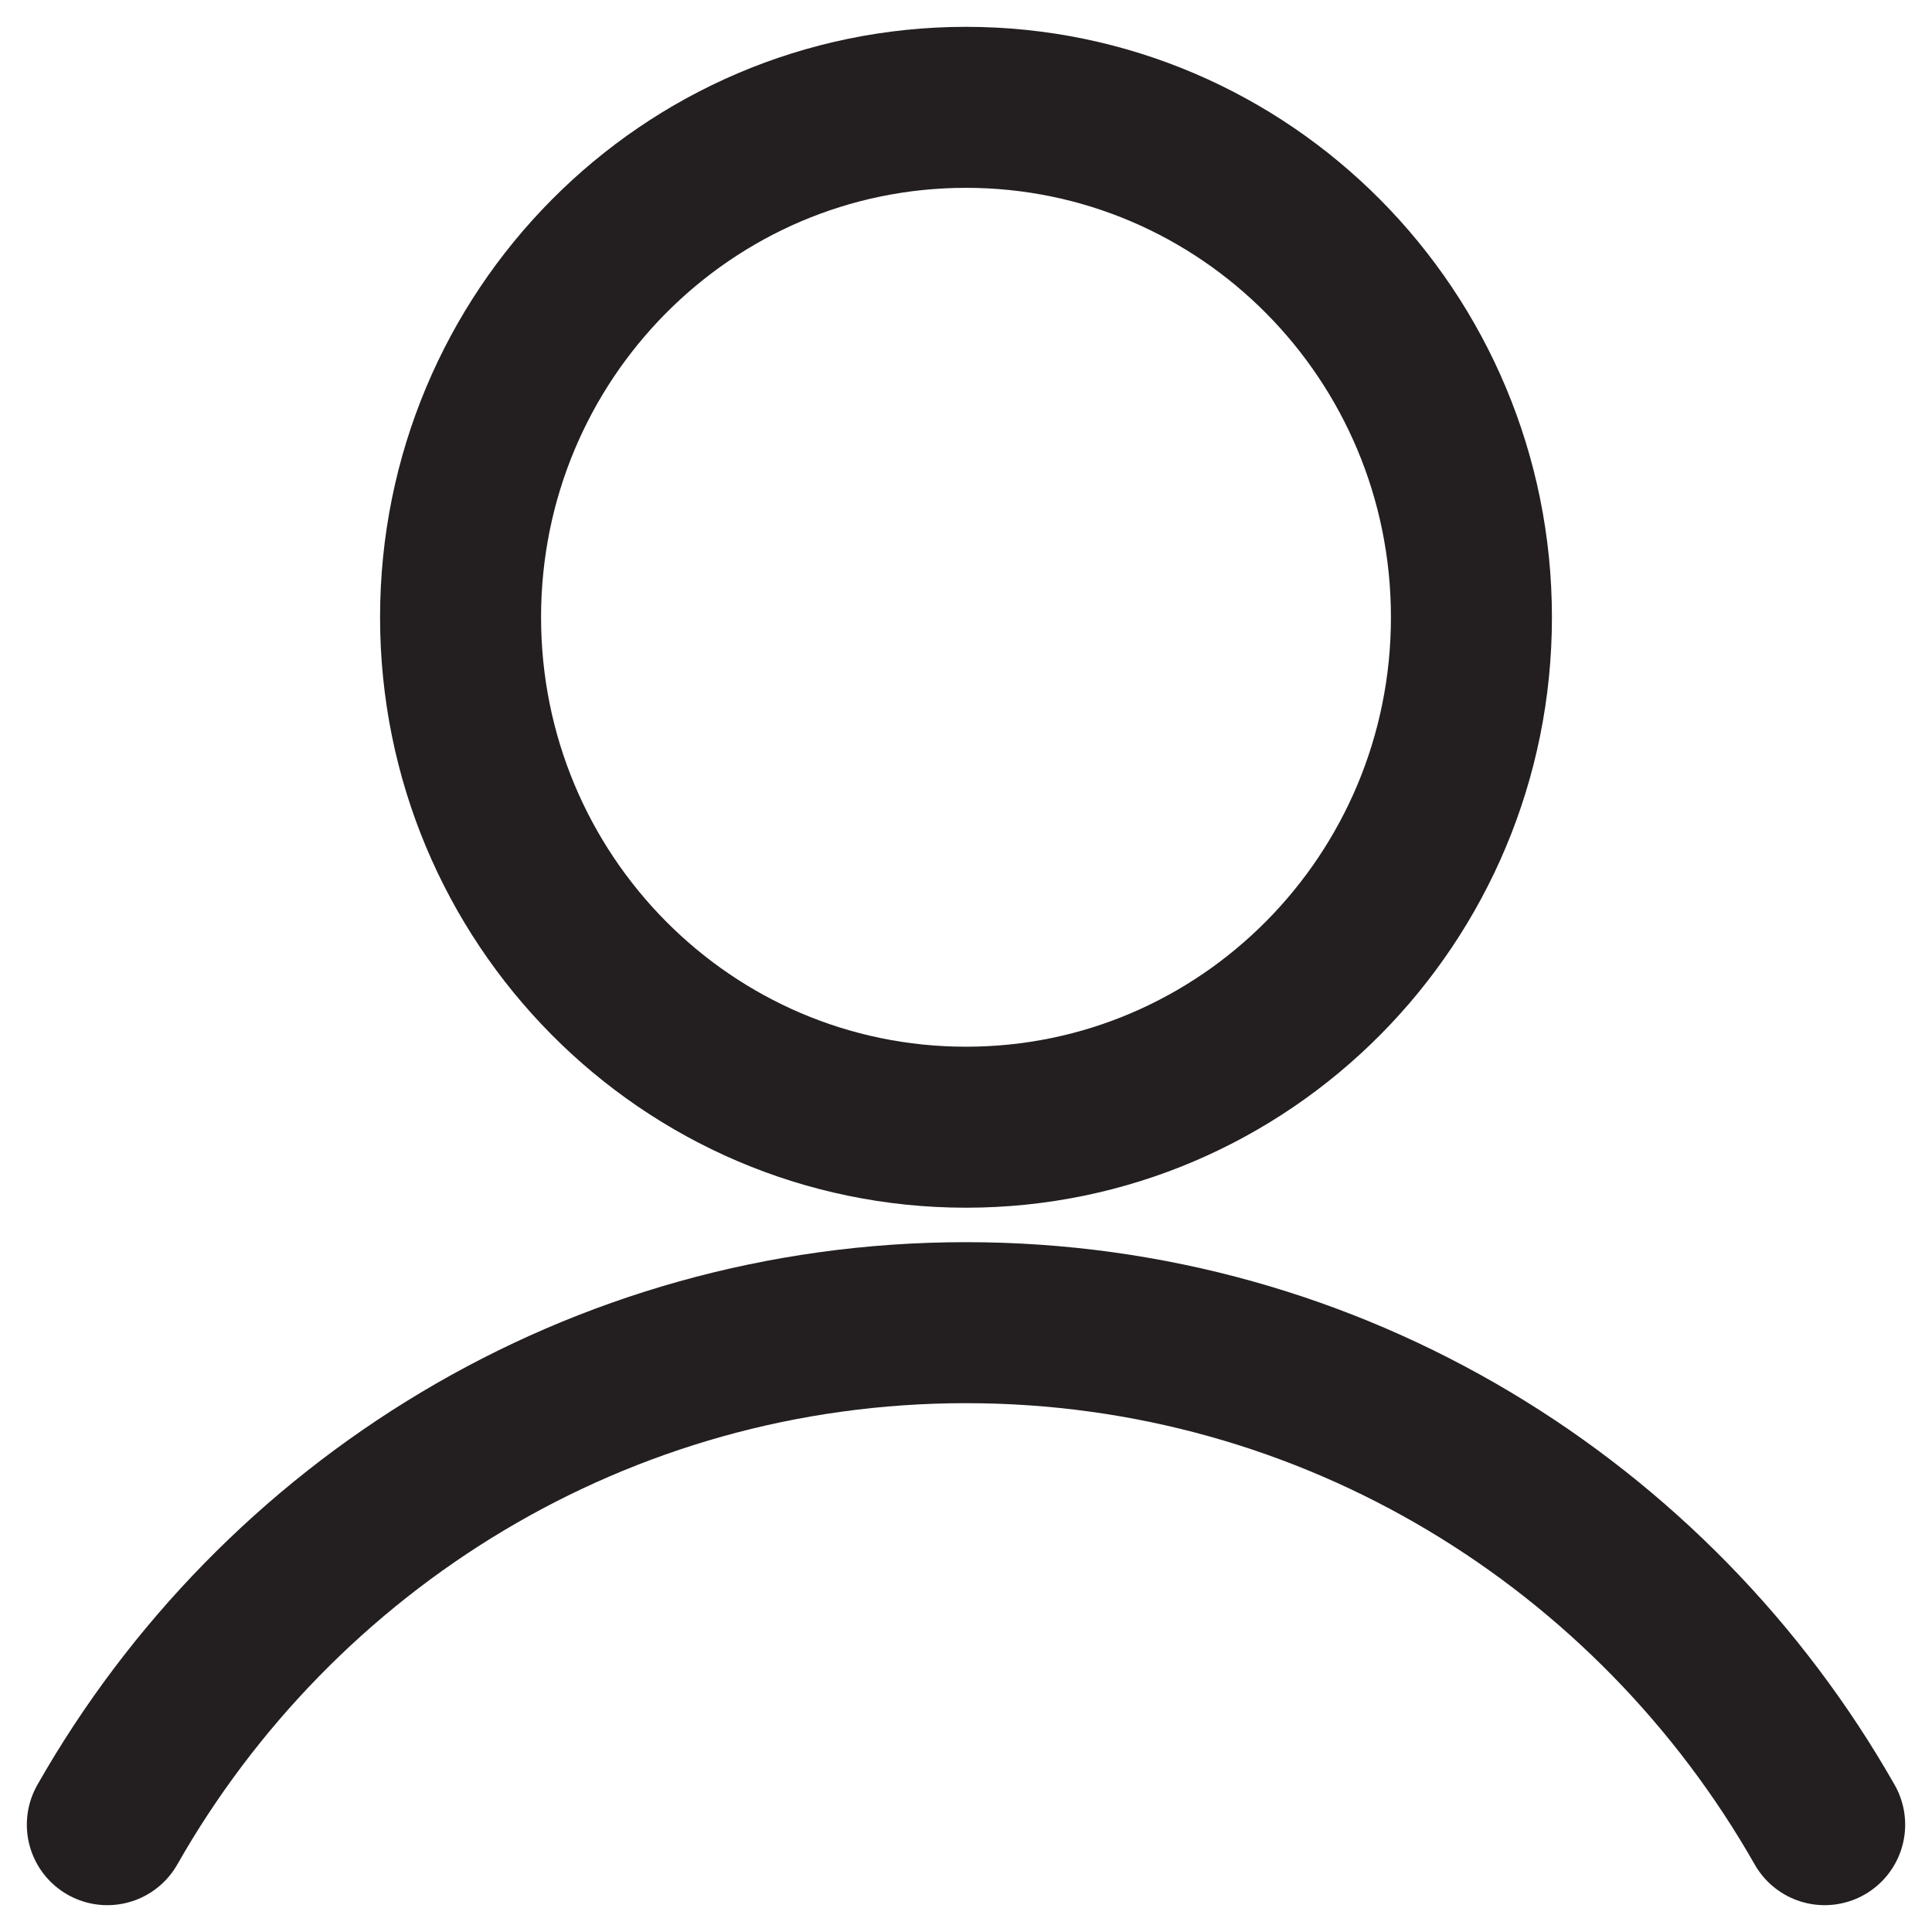 <svg width="18" height="18" viewBox="0 0 18 18" fill="none" xmlns="http://www.w3.org/2000/svg">
<path d="M9 10.502C11.601 10.502 13.709 8.375 13.709 5.751C13.709 3.127 11.601 1 9 1C6.399 1 4.291 3.127 4.291 5.751C4.291 8.375 6.399 10.502 9 10.502Z" stroke="#231F20" stroke-width="1.5" stroke-miterlimit="10"/>
<path d="M1 17C2.59 14.205 5.577 12.323 9 12.323C12.423 12.323 15.41 14.205 17 17" stroke="#231F20" stroke-width="1.5" stroke-miterlimit="10" stroke-linecap="round" stroke-linejoin="round"/>
</svg>

